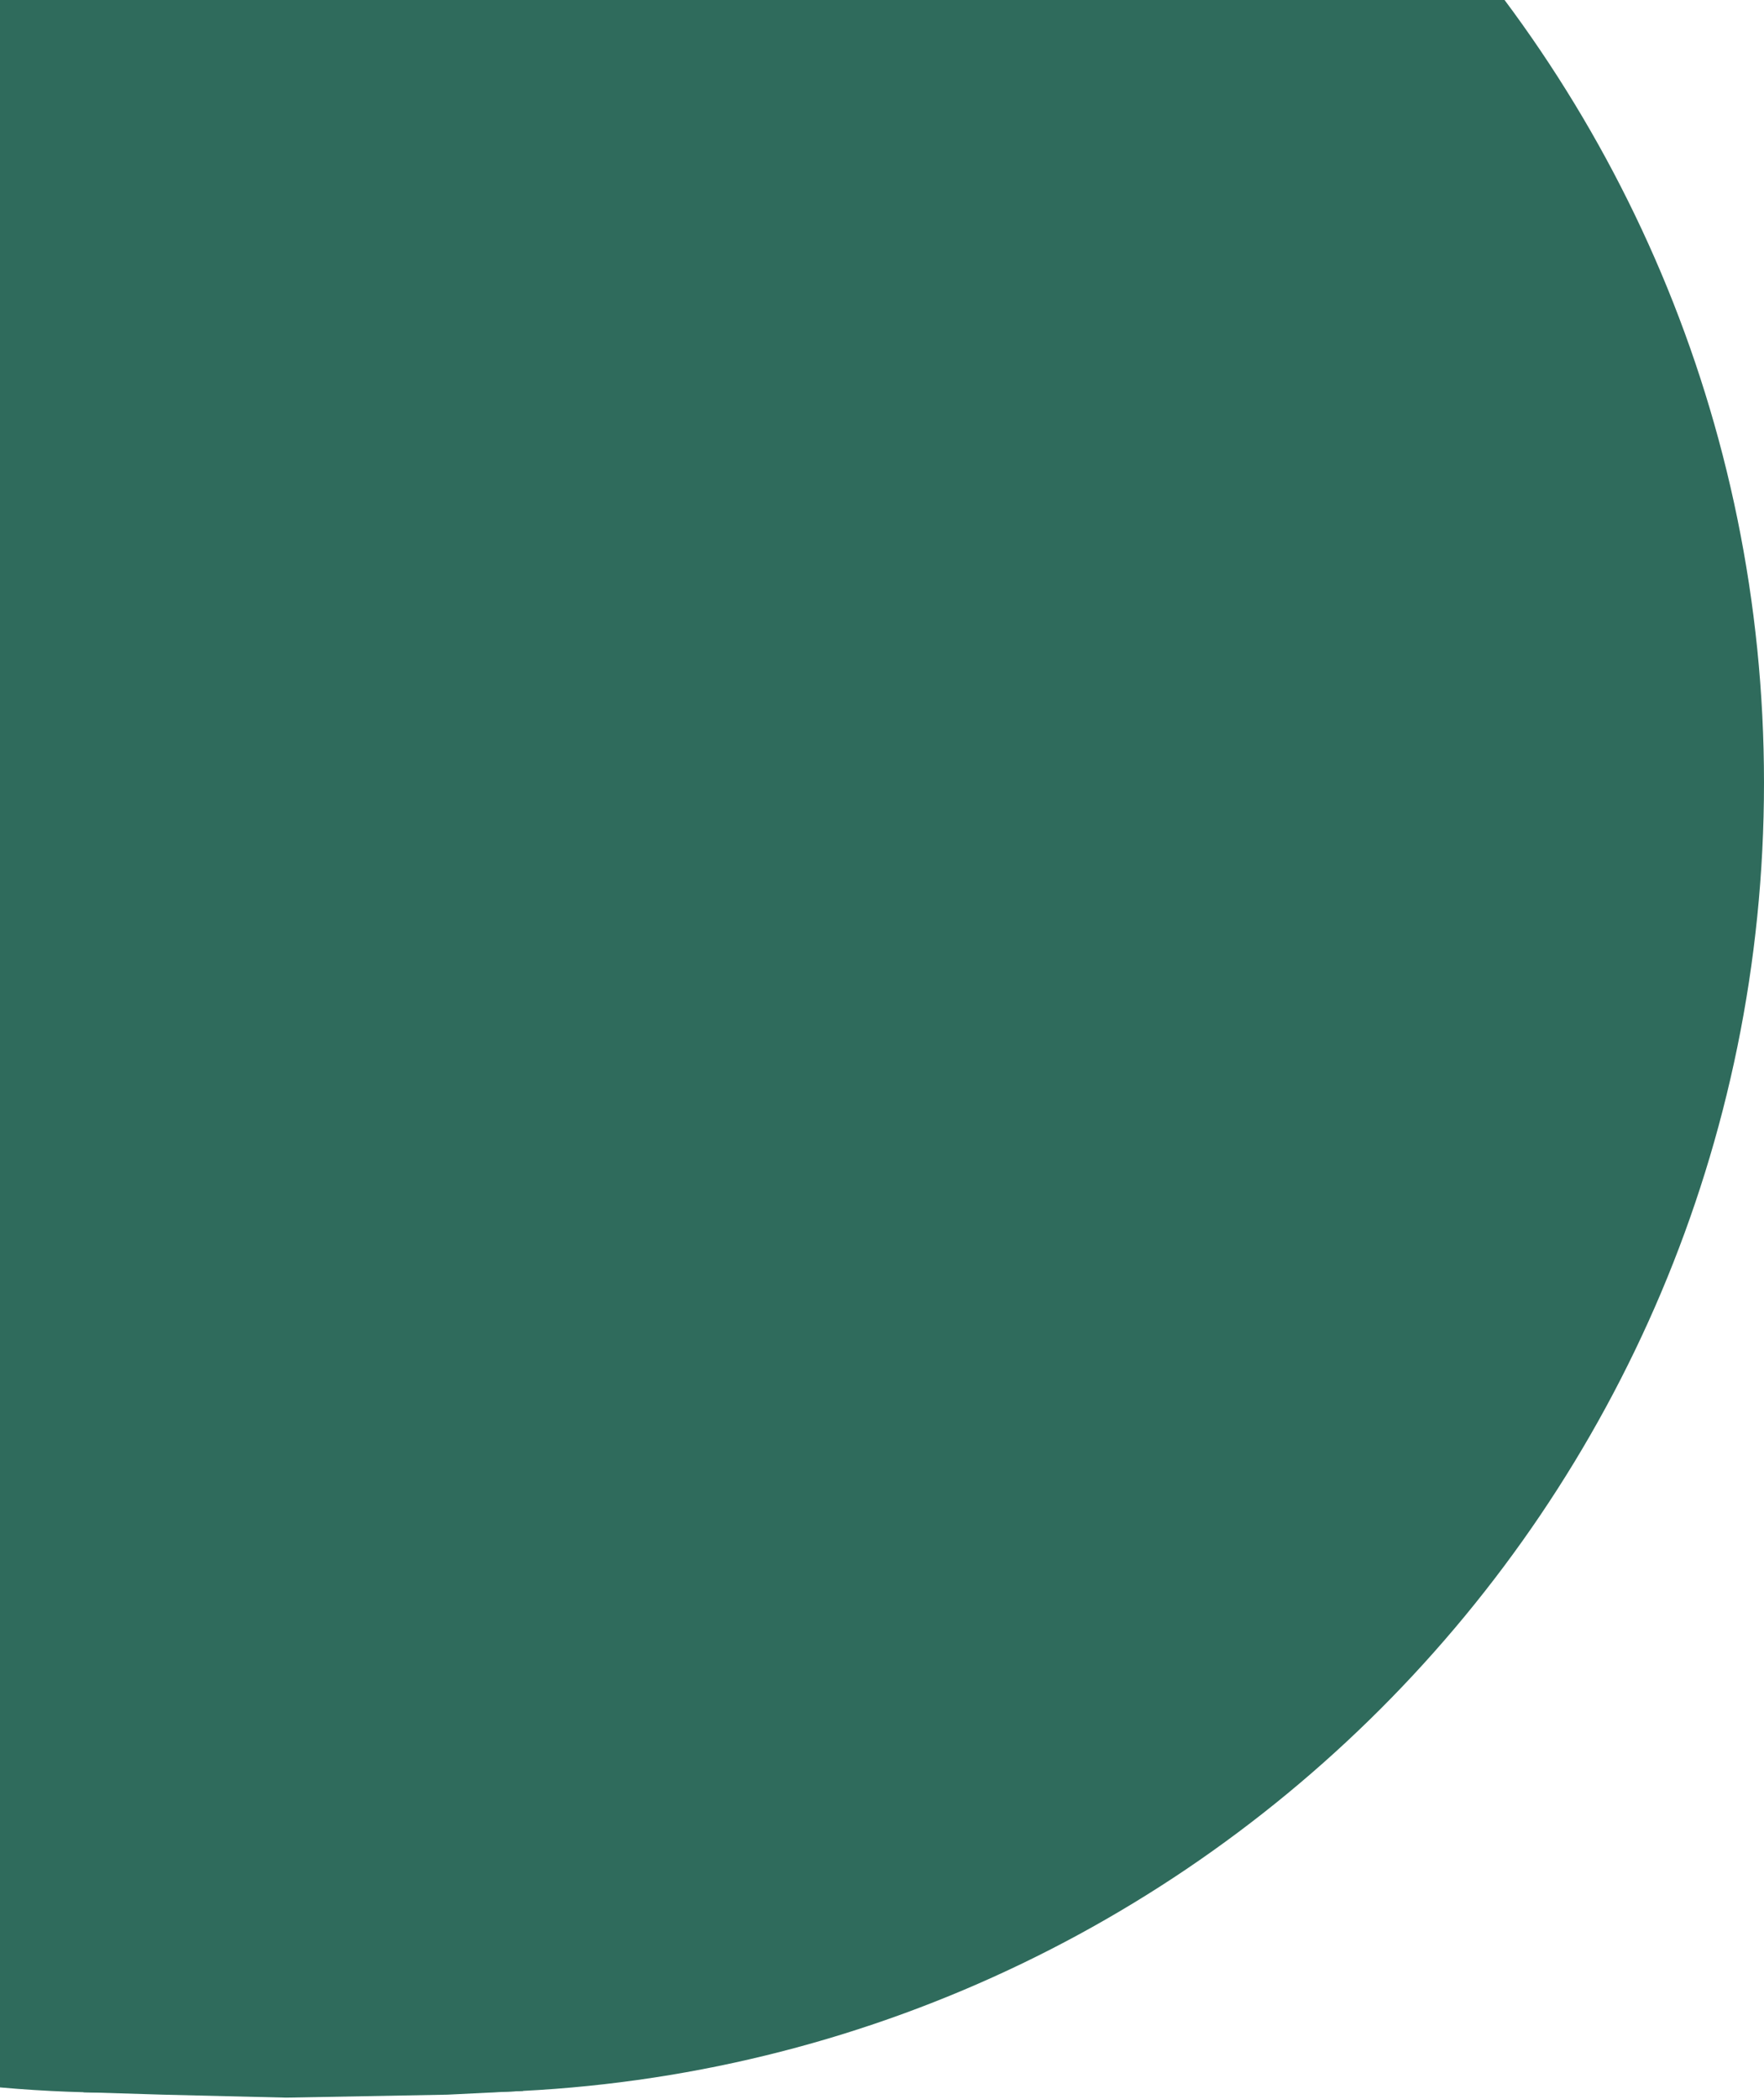 <svg width="887" height="1055" viewBox="0 0 887 1055" fill="none" xmlns="http://www.w3.org/2000/svg">
<path d="M144 1046.63C171.666 1050.17 199.87 1052 228.5 1052C592.179 1052 887 757.18 887 393.5C887 29.82 592.179 -265 228.5 -265C199.87 -265 171.666 -263.173 144 -259.629C116.334 -263.173 88.13 -265 59.5 -265C-304.18 -265 -599 29.82 -599 393.5C-599 757.18 -304.18 1052 59.5 1052C88.13 1052 116.334 1050.17 144 1046.63Z" fill="#2F6B5C"/>
<path d="M42 1034.11H263V1051.11L225 1053L144 1054.5L82 1053L42 1051.77V1034.11Z" fill="#2F6B5C"/>
</svg>
